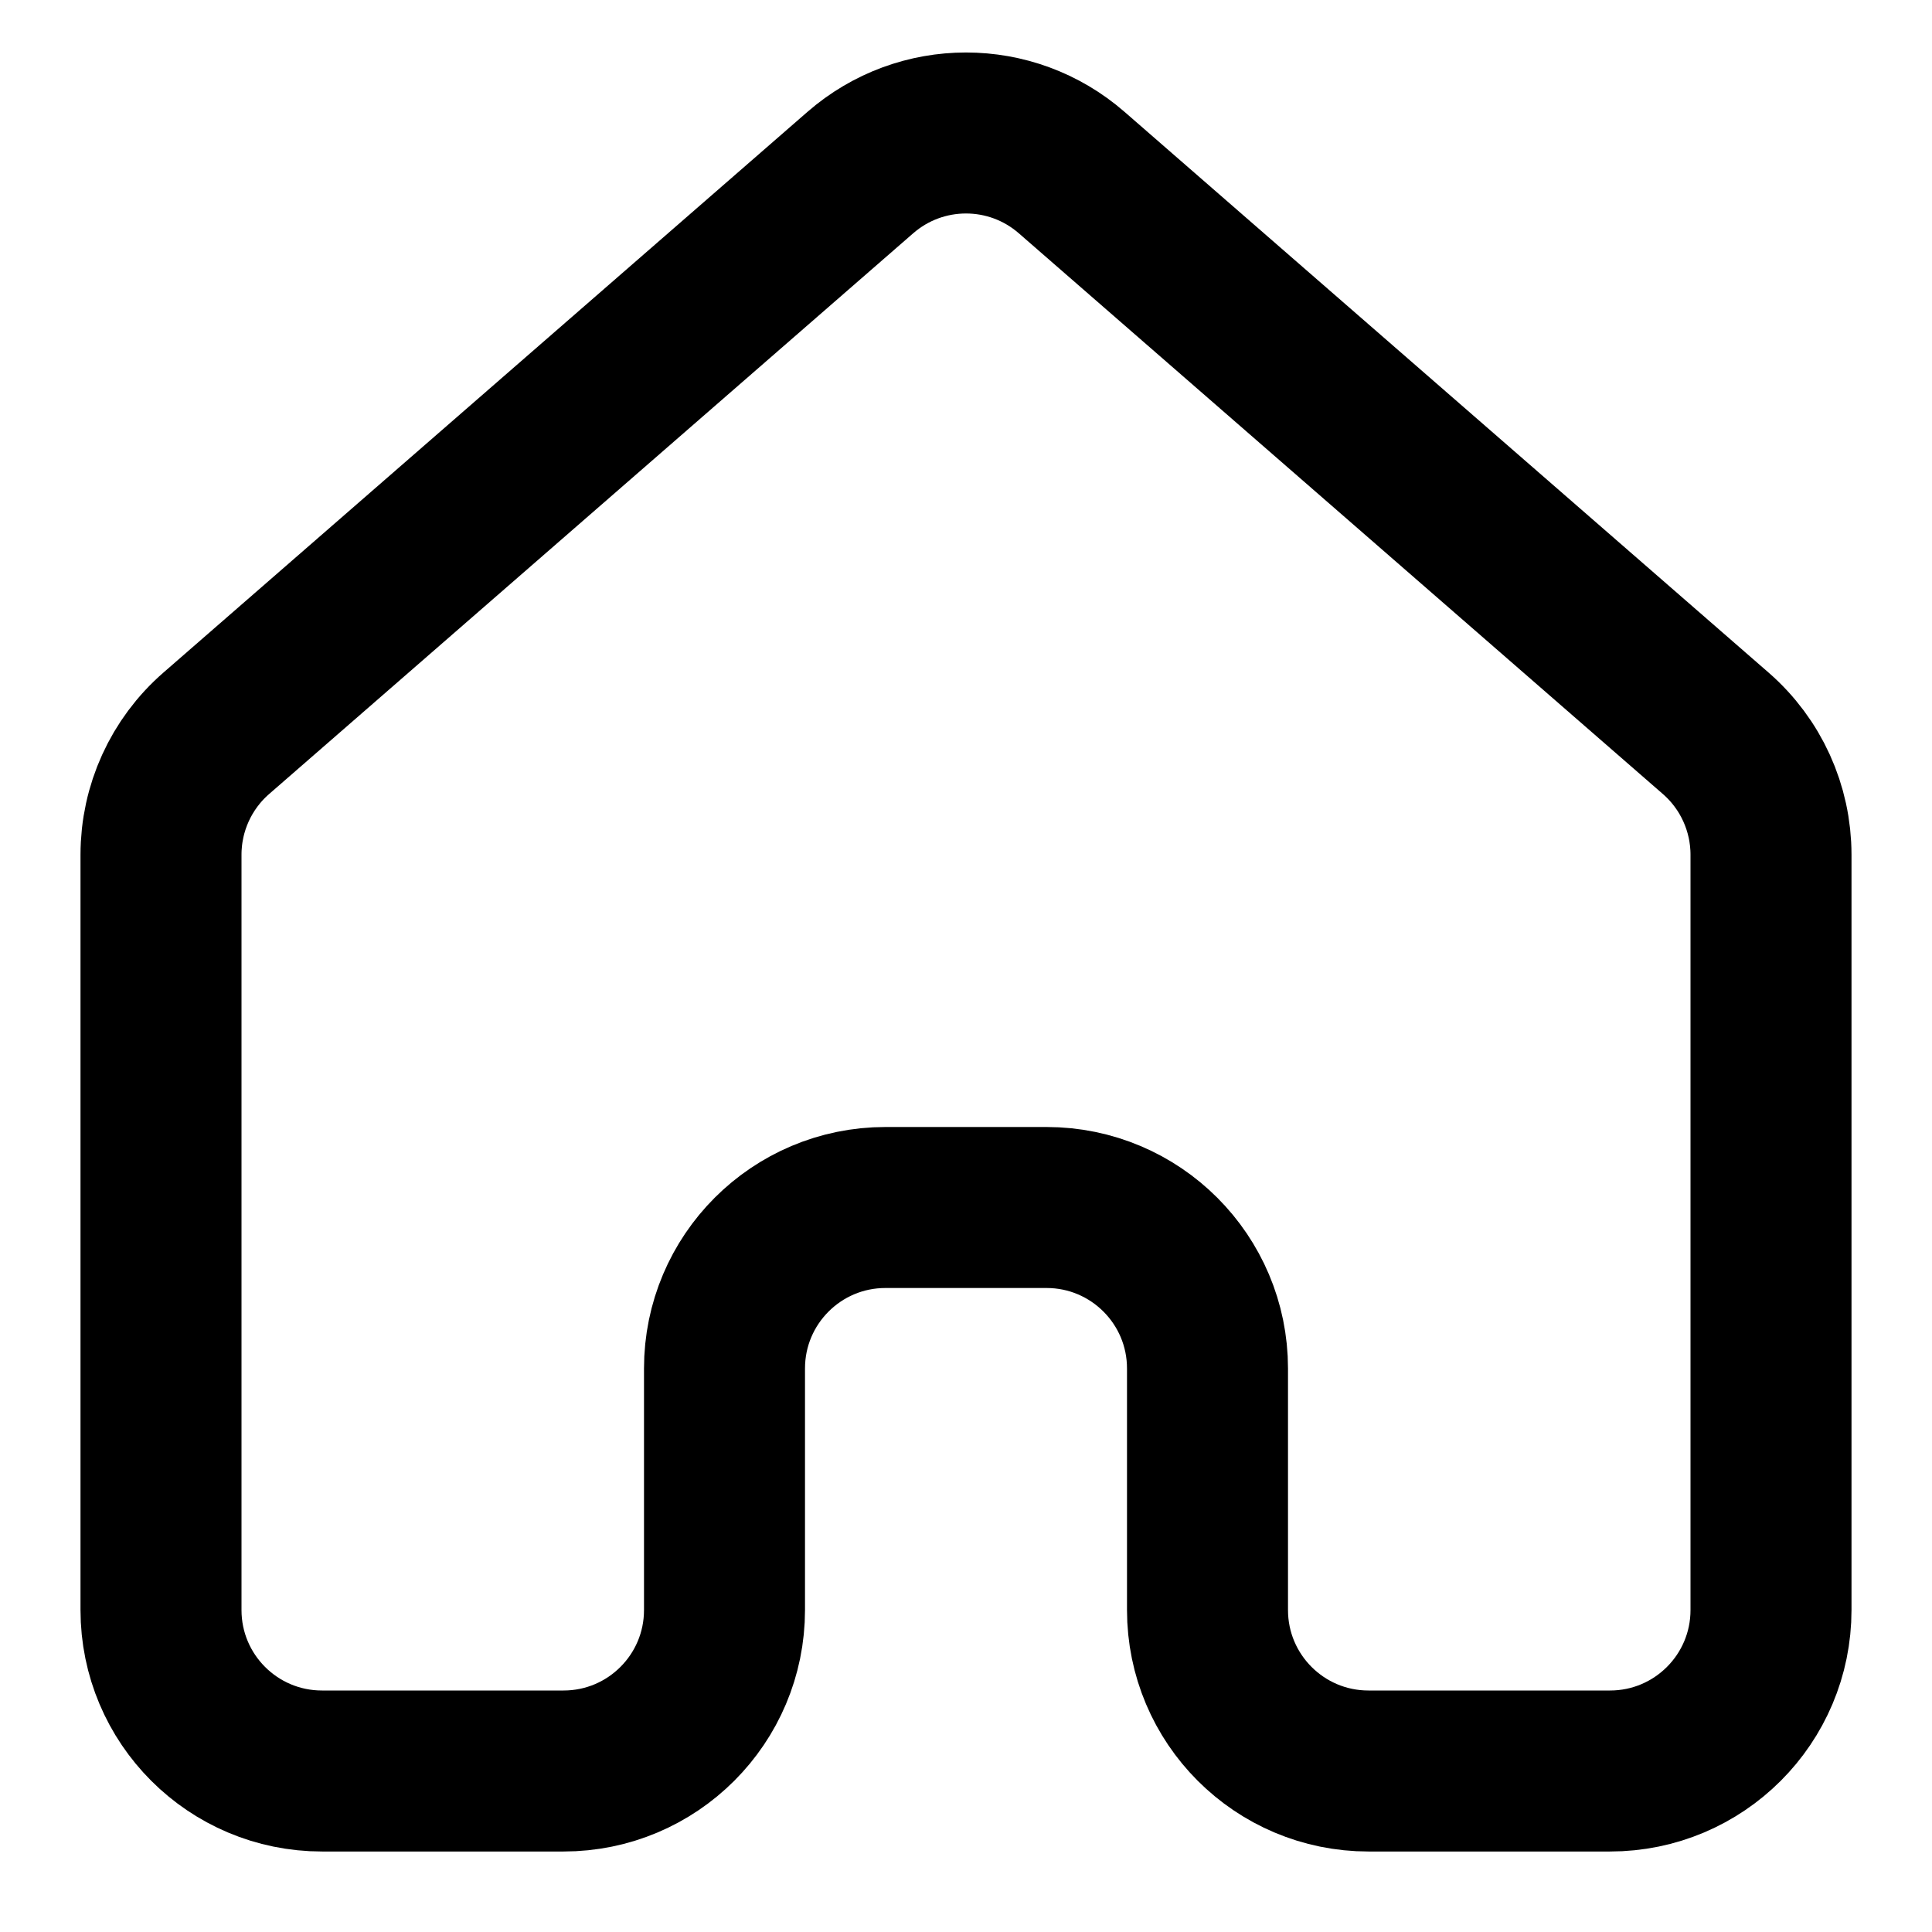 <svg width="24" height="24" viewBox="0 0 24 24" fill="none" xmlns="http://www.w3.org/2000/svg">
<path d="M2 10.618C2 10.039 2.25 9.489 2.687 9.109L10.687 2.144C11.44 1.488 12.56 1.488 13.313 2.144L21.313 9.109C21.75 9.489 22 10.039 22 10.618V20C22 21.105 21.105 22 20 22H17C15.895 22 15 21.105 15 20V17C15 15.895 14.105 15 13 15H11C9.895 15 9 15.895 9 17V20C9 21.105 8.105 22 7 22H4C2.895 22 2 21.105 2 20V10.618Z" stroke="black" stroke-width="2"/>
</svg>
